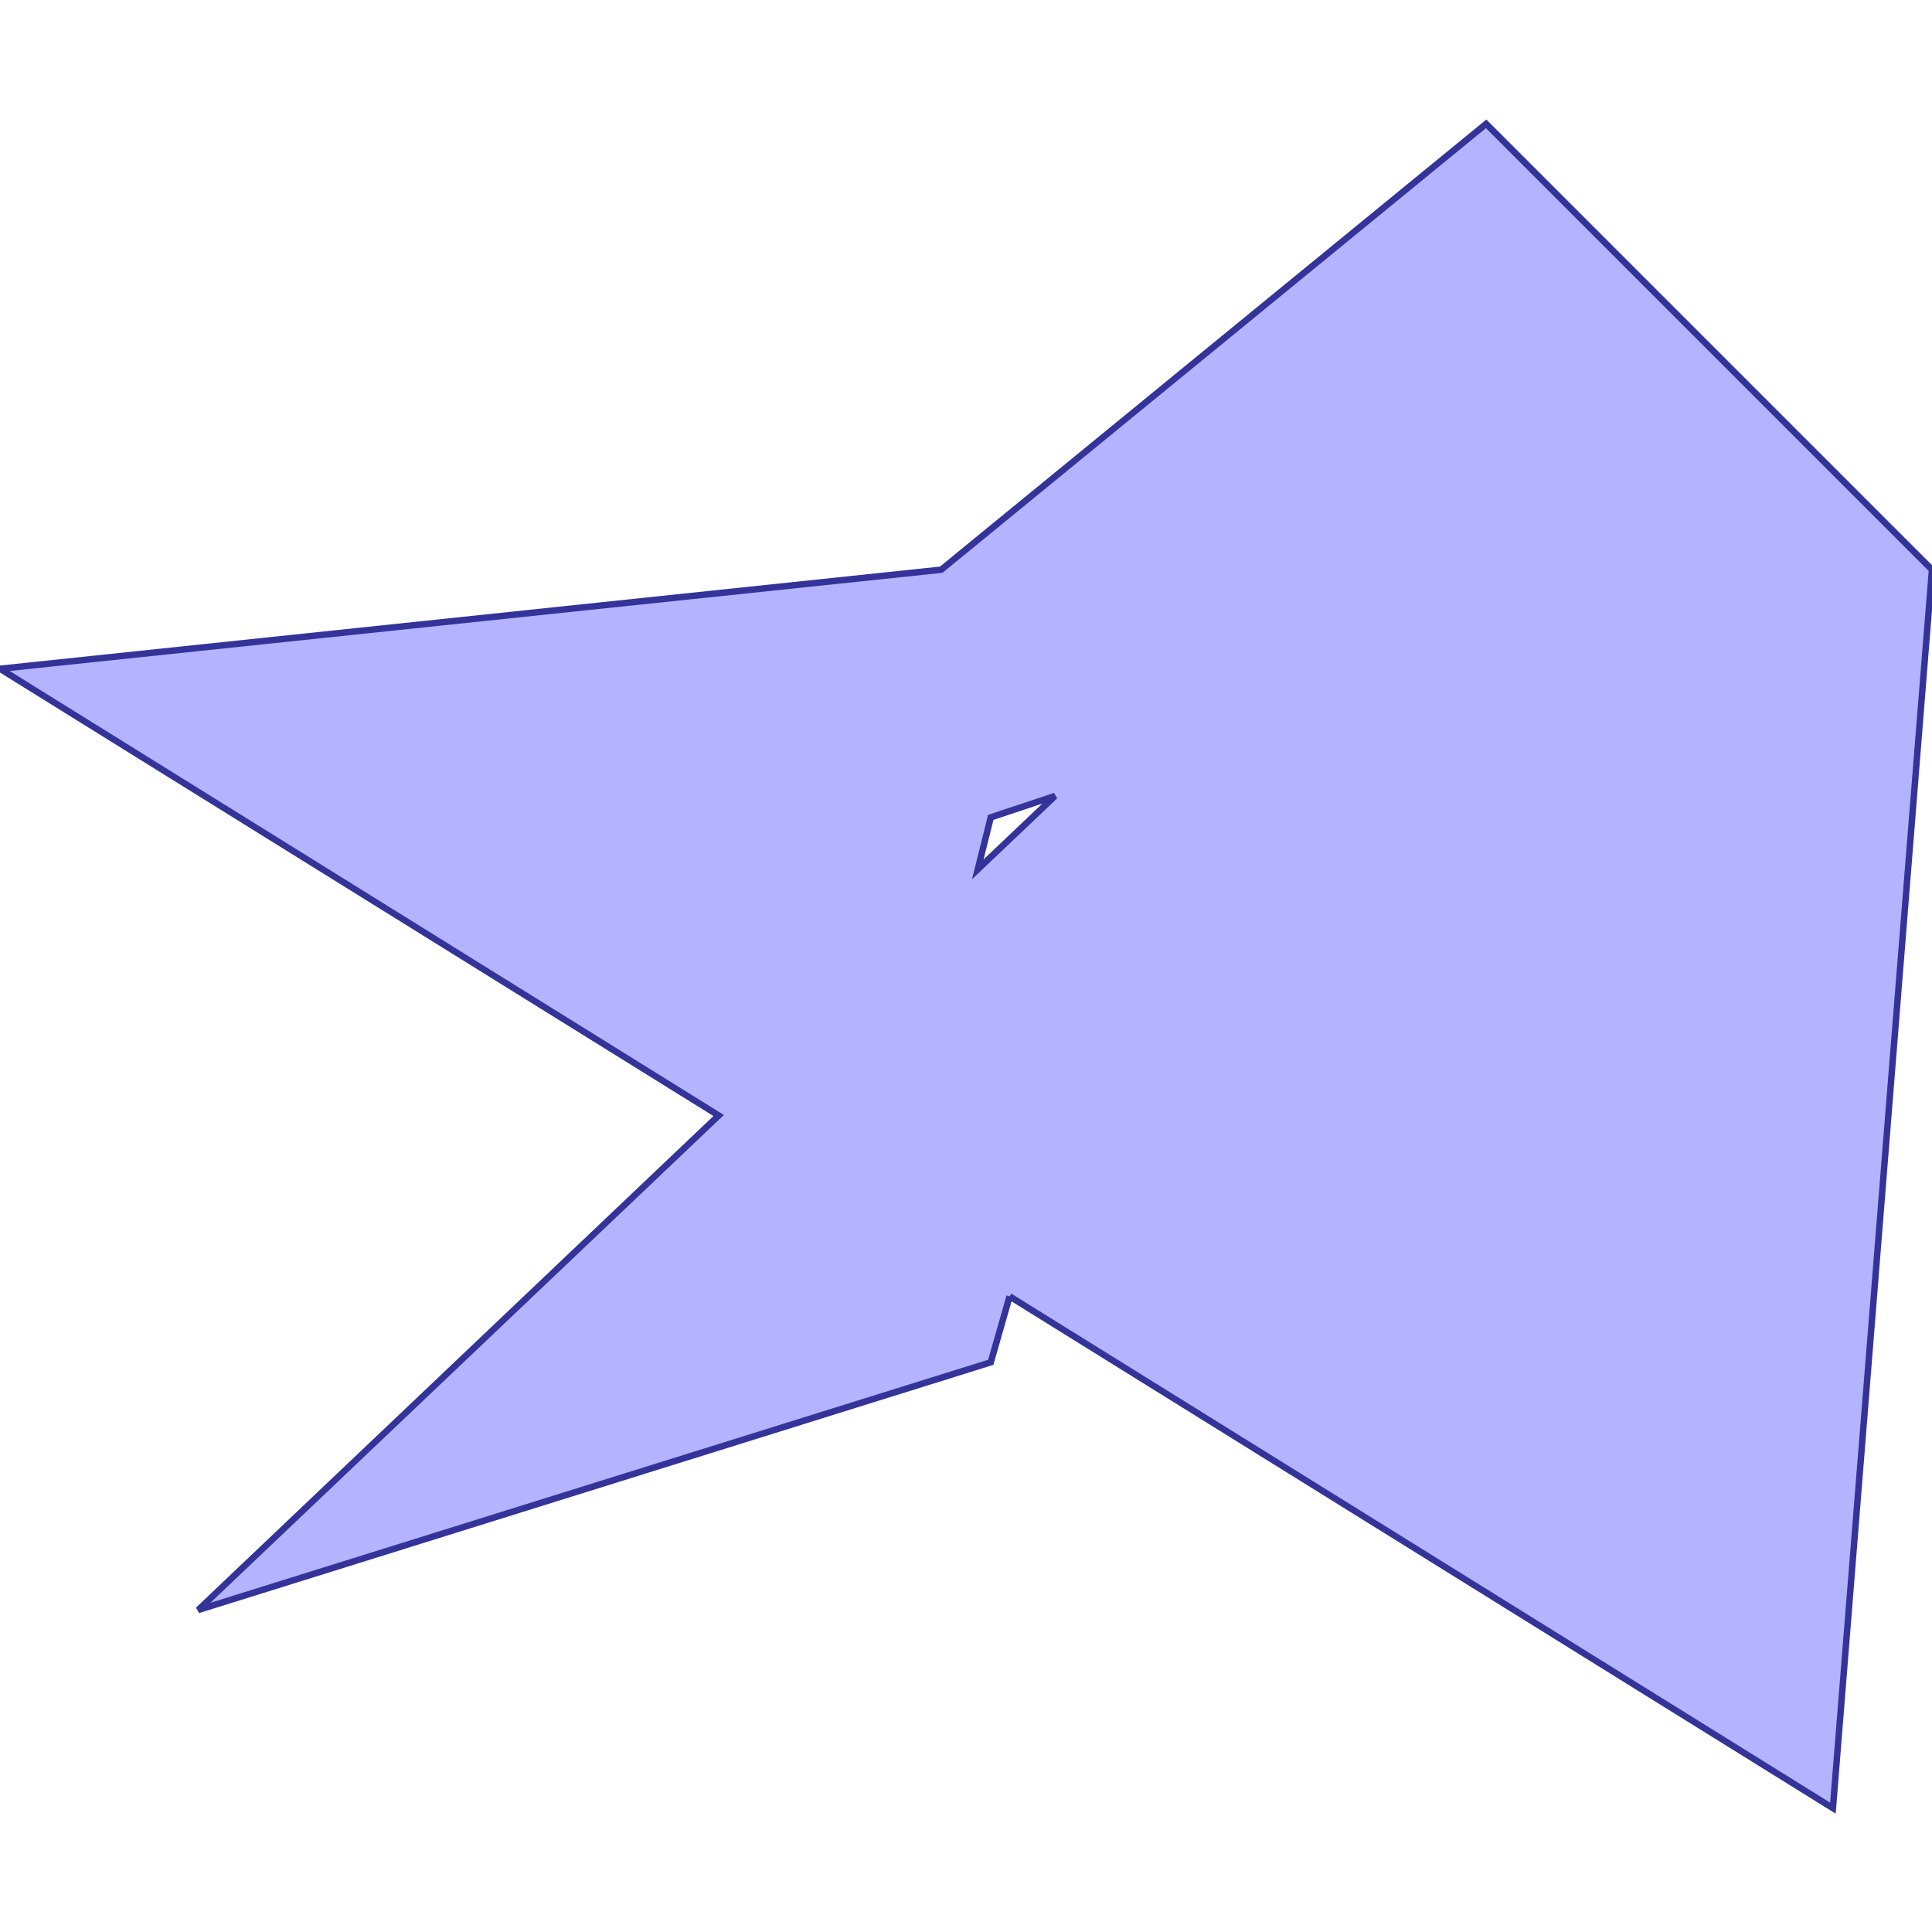 <?xml version="1.0" standalone="no"?>
<!DOCTYPE svg PUBLIC "-//W3C//DTD SVG 1.1//EN"
"http://www.w3.org/Graphics/SVG/1.1/DTD/svg11.dtd">
<svg viewBox="0 0 300 300" version="1.1"
xmlns="http://www.w3.org/2000/svg"
xmlns:xlink="http://www.w3.org/1999/xlink">
<g fill-rule="evenodd"><path d="M 156.772,201.299 L 153.846,211.538 L 30.769,250 L 111.595,173.216 L 0,103.846 L 146.154,88.462 L 230.769,19.231 L 300,88.462 L 284.615,280.769 L 156.772,201.299M 151.828,134.994 L 163.825,123.597 L 153.846,126.923 L 151.828,134.994 z " style="fill-opacity:0.3;fill:rgb(0,0,255);stroke:rgb(51,51,153);stroke-width:1"/></g>
</svg>
